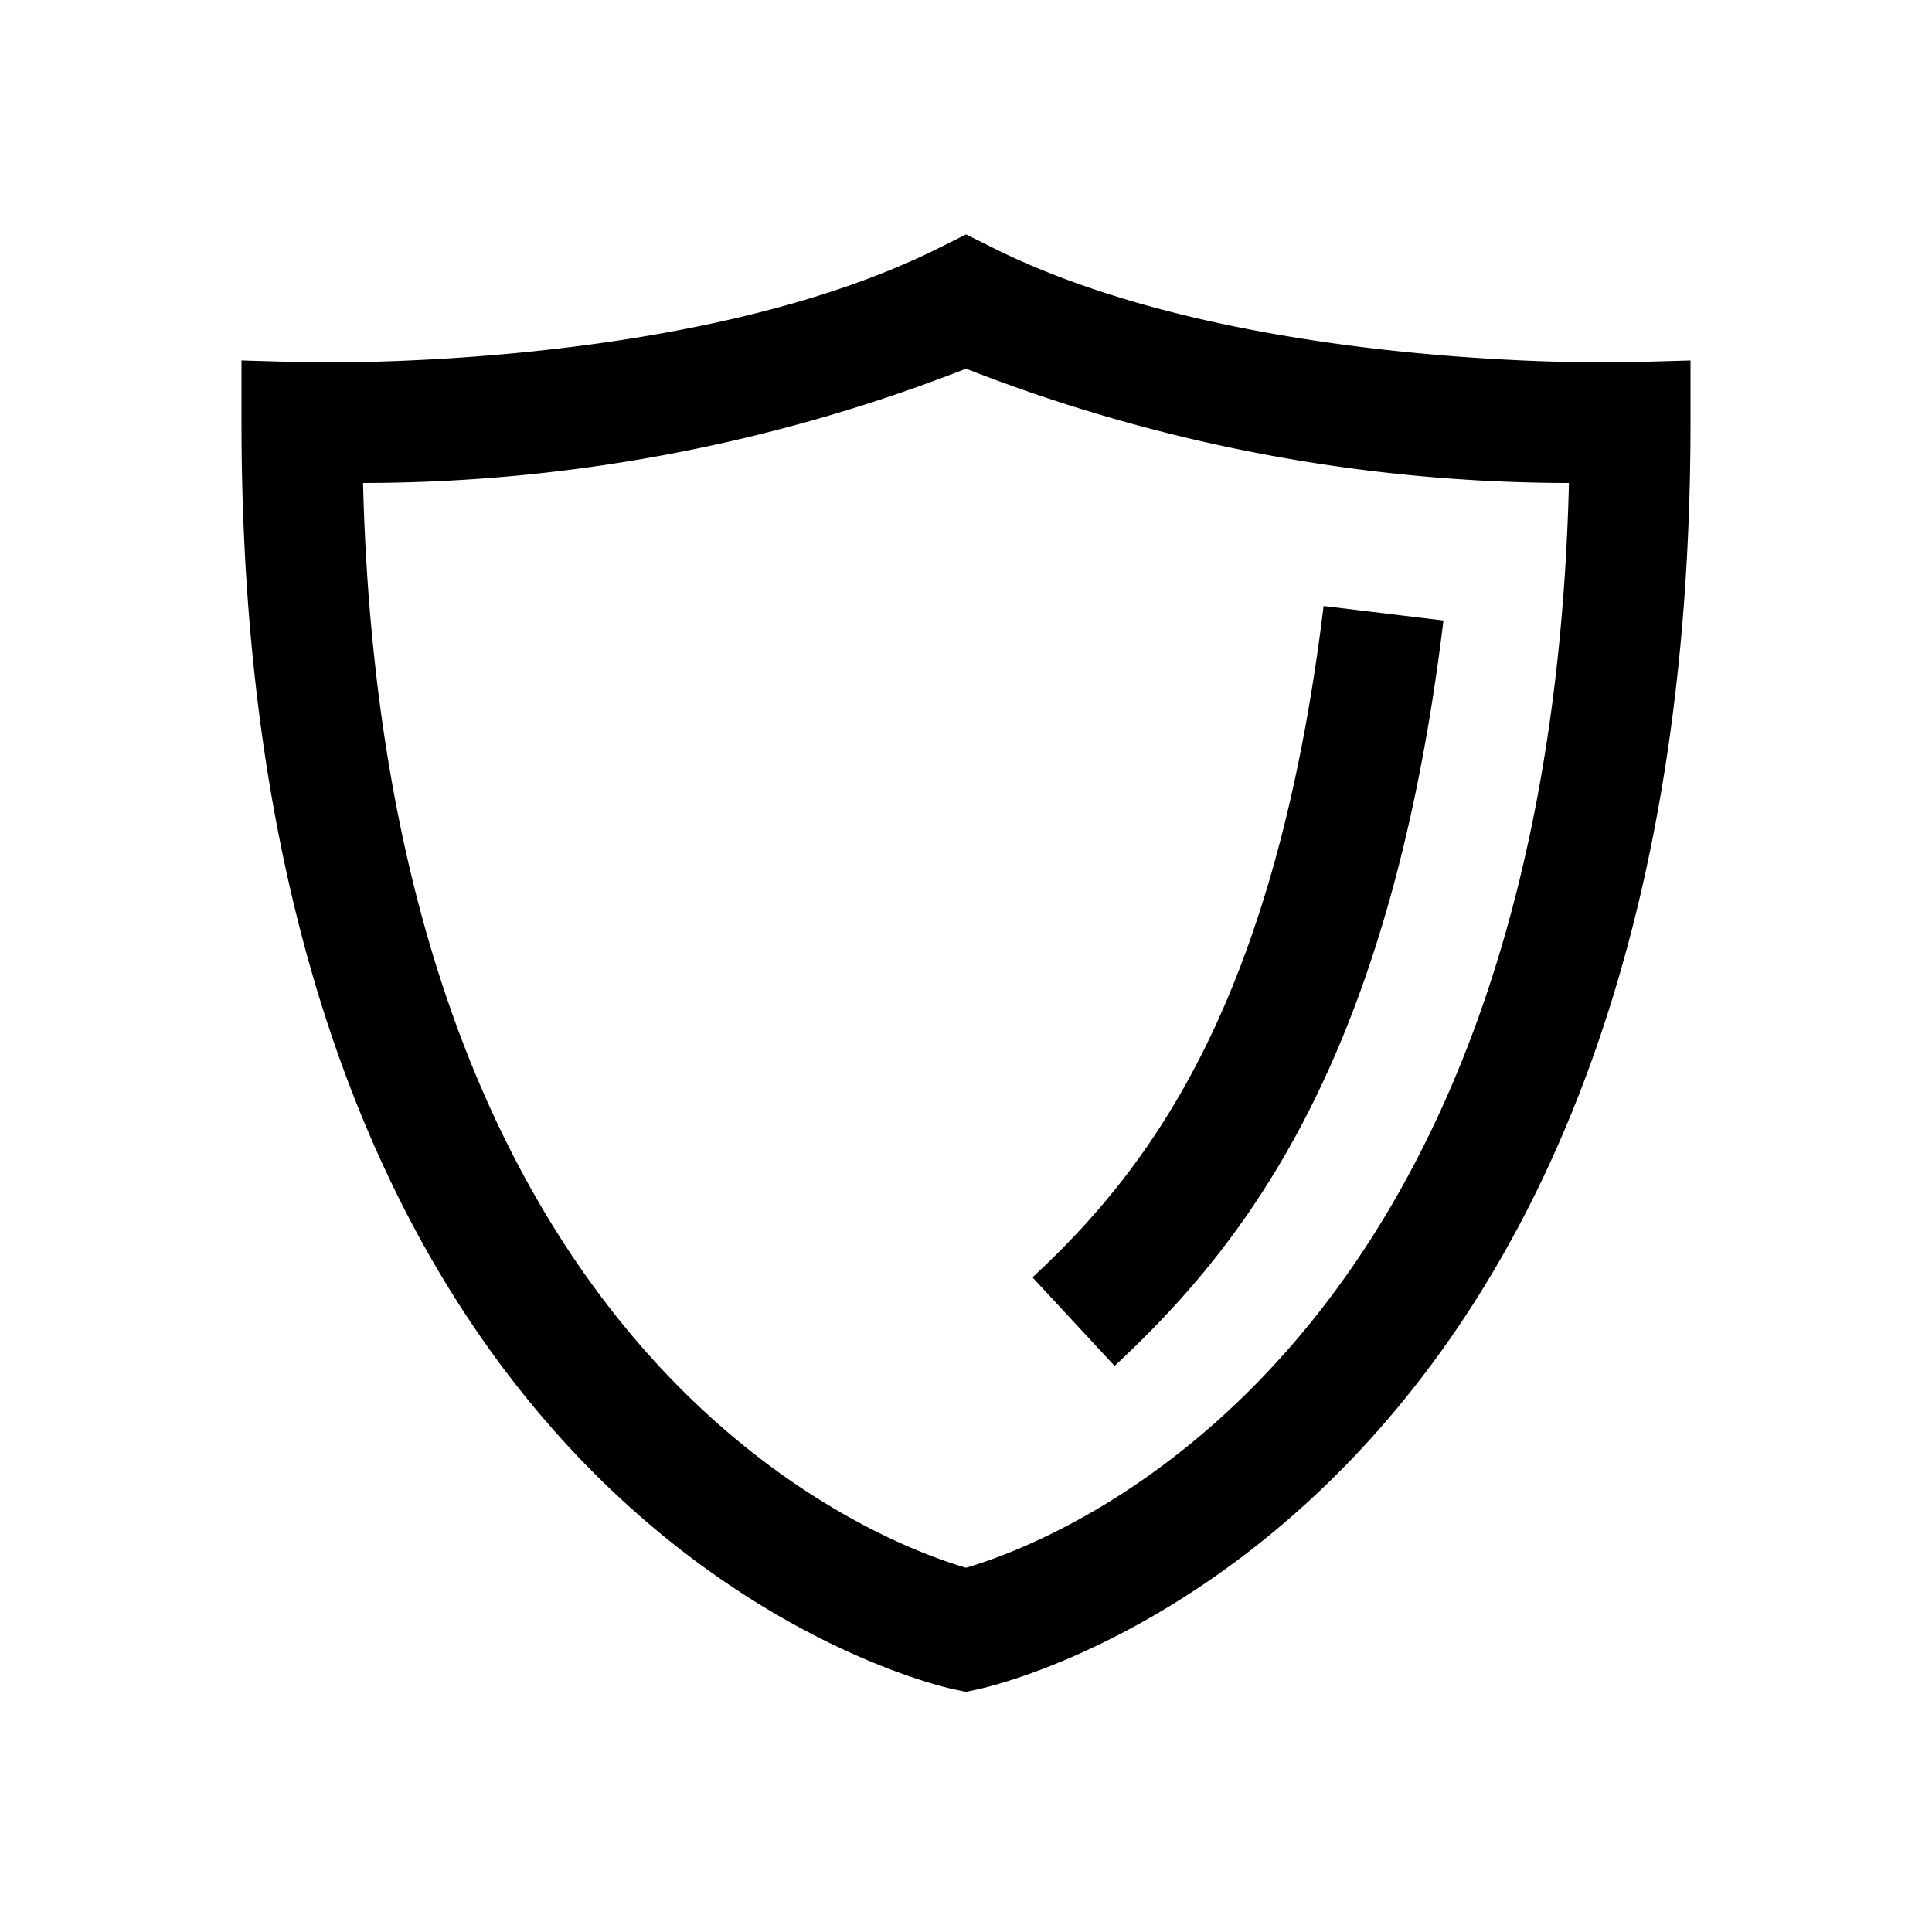 <svg xmlns="http://www.w3.org/2000/svg" width="24" height="24"><path fill-rule="evenodd" d="M20.218 4.5h.01L21 4.478v.772c0 13.646-8.48 15.654-8.84 15.732l-.16.035-.16-.034C11.48 20.904 3 18.896 3 5.25v-.772l.773.022h.01c.254.005 4.863.089 7.882-1.42L12 2.912l.336.167c3.02 1.51 7.636 1.426 7.882 1.421M4.51 6c.269 10.875 6.378 13.15 7.49 13.475 1.105-.322 7.221-2.595 7.49-13.475A20.6 20.6 0 0 1 12 4.58 20.6 20.6 0 0 1 4.51 6m11.932 1.528 1.489.18c-.657 5.425-2.434 7.724-4.085 9.26l-1.02-1.1c1.452-1.35 3.015-3.395 3.616-8.34" clip-rule="evenodd"/></svg>